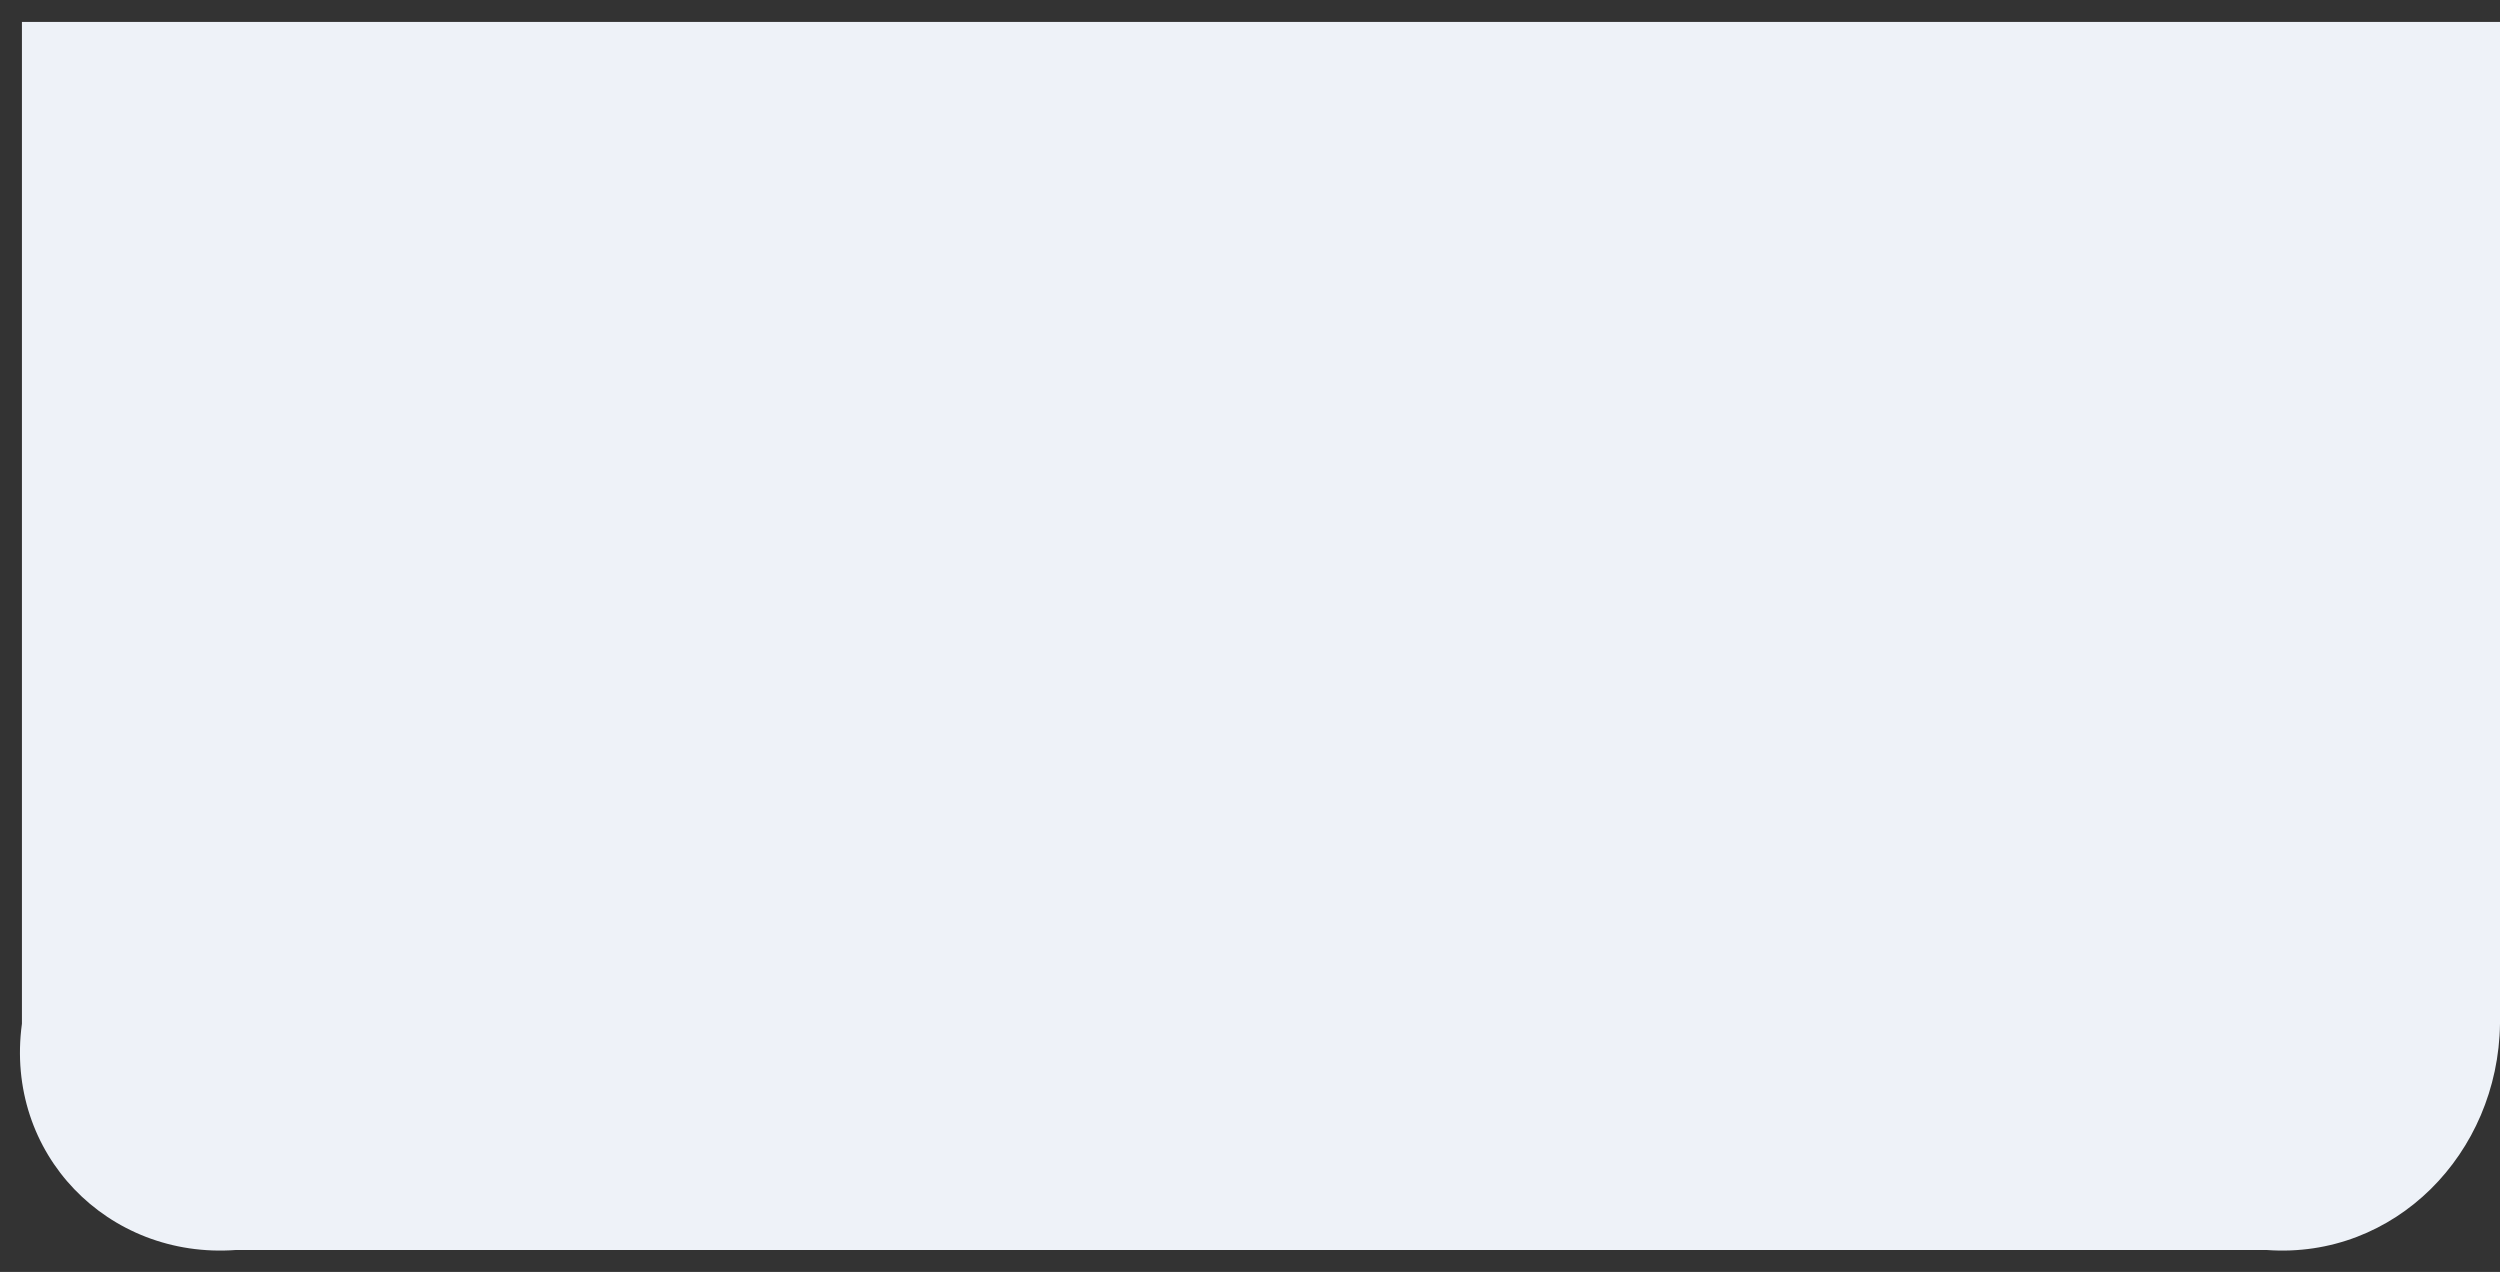 ﻿<?xml version="1.0" encoding="utf-8"?>
<svg version="1.1" xmlns:xlink="http://www.w3.org/1999/xlink" width="114px" height="58px" xmlns="http://www.w3.org/2000/svg">
  <rect width="100%" height="100%" fill="#333333" stroke="none"/>
  <g transform="matrix(1 0 0 1 -318 -209 )">
    <path d="M 1 46.68  L 1 1  L 114 1  L 114 46.68  C 113.921 52.615  109.193 57.426  103.36 57  L 10.752 57  C 4.92 57.426  0.192 52.615  1 46.68  Z " fill-rule="nonzero" fill="#eef2f8" stroke="none" transform="matrix(1 0 0 1 318 209 )" />
  </g>
</svg>